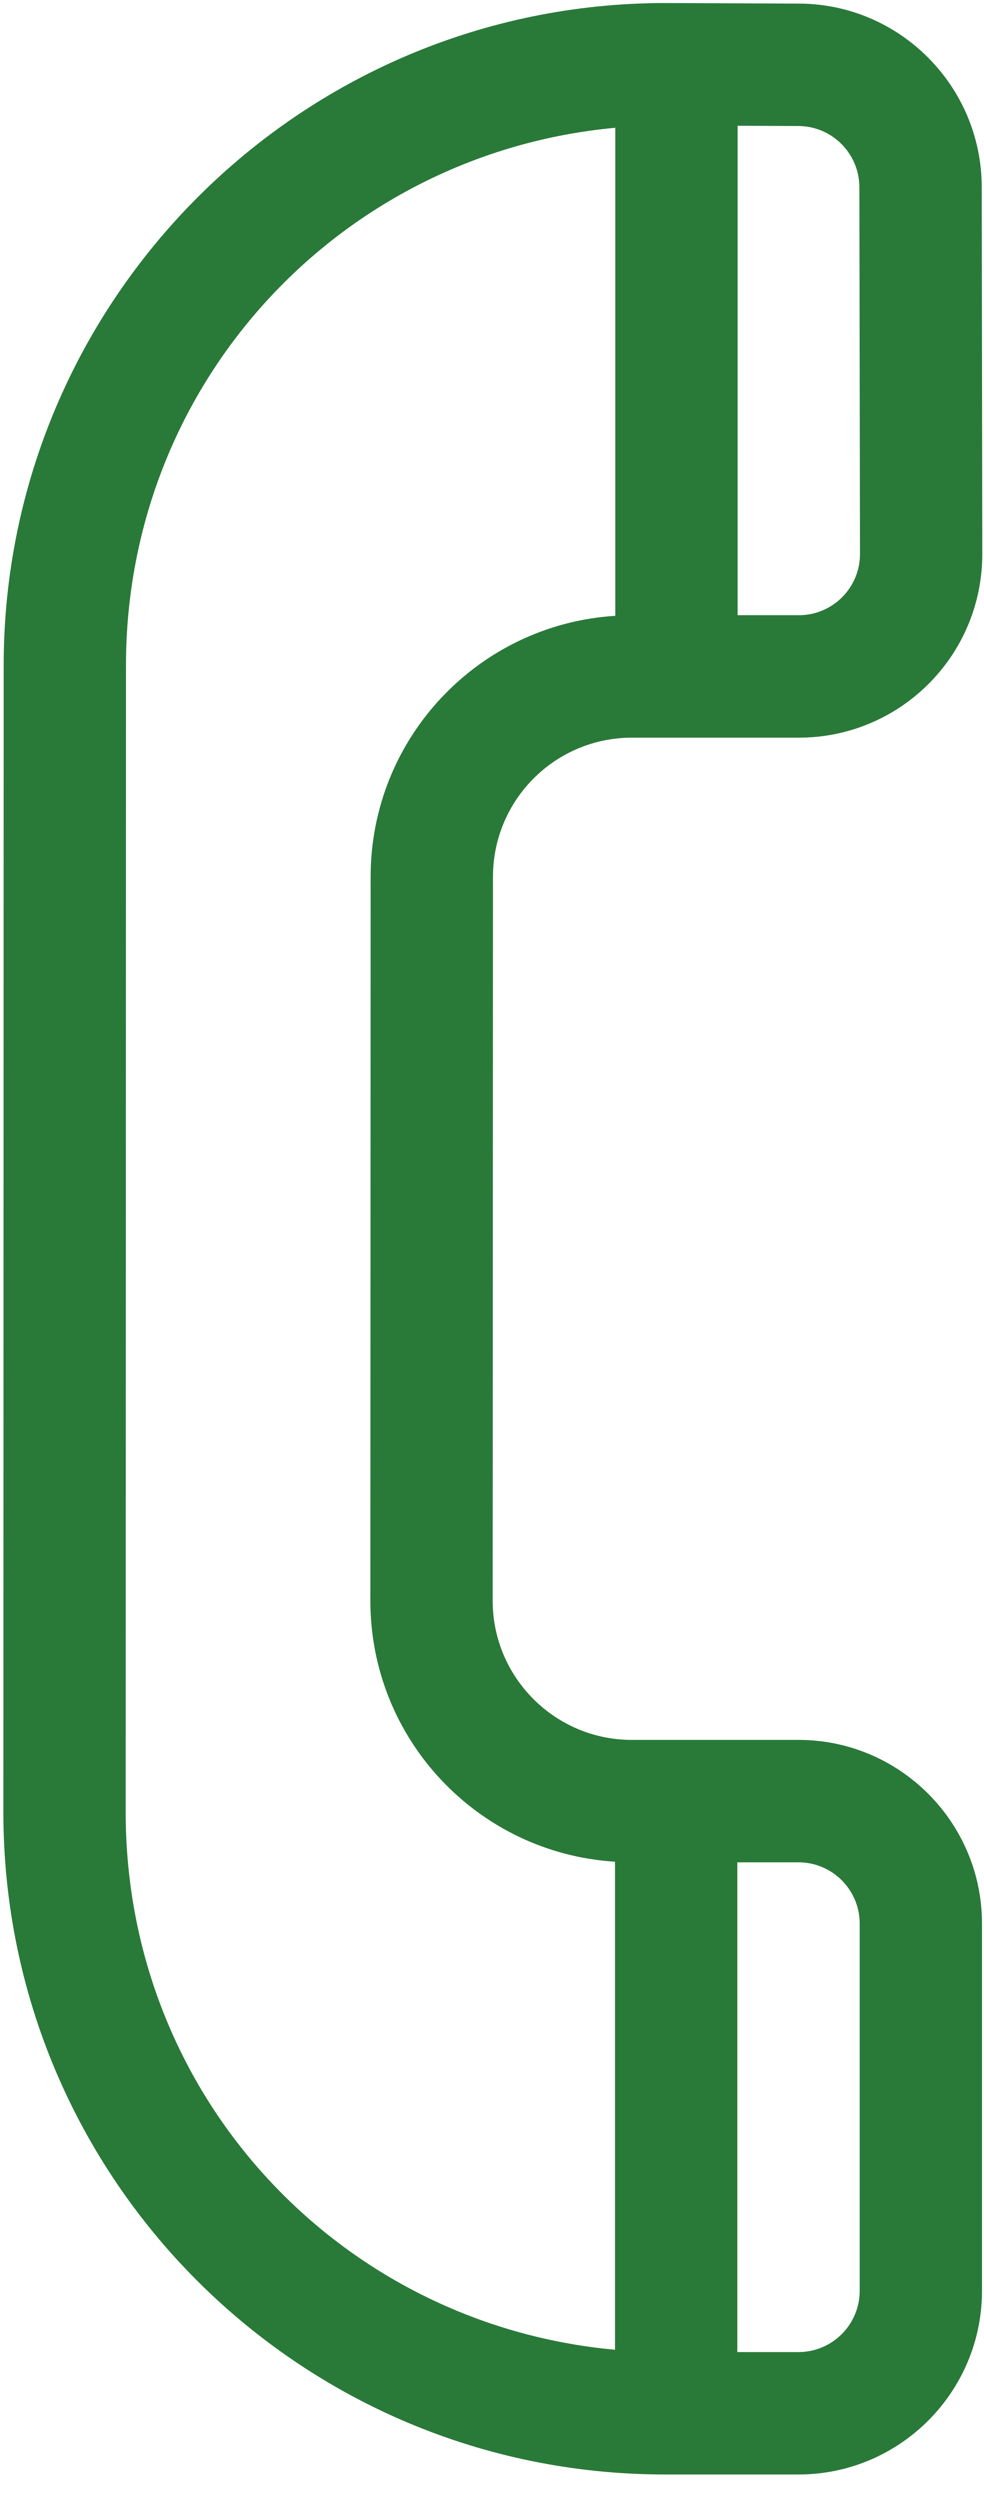<svg xmlns="http://www.w3.org/2000/svg" width="26" height="66" viewBox="0 0 26 66">
  <path fill="#297A38" d="M25.947,60.477 L25.947,50.78 C25.947,48.107 23.772,45.932 21.099,45.932 L16.691,45.932 C14.665,45.932 13.018,44.283 13.018,42.259 L13.026,23.146 C13.026,21.116 14.669,19.474 16.699,19.474 C17.409,19.474 19.448,19.474 21.107,19.474 C23.768,19.474 25.955,17.324 25.955,14.623 L25.94,4.944 C25.94,2.27 23.765,0.095 21.098,0.095 C19.112,0.086 18.471,0.084 17.58,0.08 C7.94,0.08 0.097,7.923 0.097,17.563 L0.089,47.842 C0.089,57.505 7.908,65.325 17.572,65.325 L21.099,65.325 C23.772,65.325 25.947,63.15 25.947,60.477 Z M21.091,3.327 C21.982,3.327 22.707,4.052 22.707,4.946 L22.723,14.625 C22.723,15.518 22,16.241 21.107,16.241 L19.49,16.241 L19.49,3.32 L21.091,3.327 Z M3.321,47.842 L3.329,17.563 C3.329,10.105 8.98,4.044 16.258,3.373 L16.258,16.257 C12.647,16.483 9.793,19.477 9.793,23.146 L9.786,42.258 C9.786,42.258 9.786,42.258 9.786,42.258 C9.785,45.923 12.634,48.922 16.25,49.148 L16.25,62.032 C8.99,61.368 3.321,55.352 3.321,47.842 Z M21.099,62.093 L19.482,62.093 L19.482,49.164 L21.099,49.164 C21.99,49.164 22.715,49.889 22.715,50.78 L22.715,60.477 C22.715,61.368 21.99,62.093 21.099,62.093 Z"/>
</svg>
